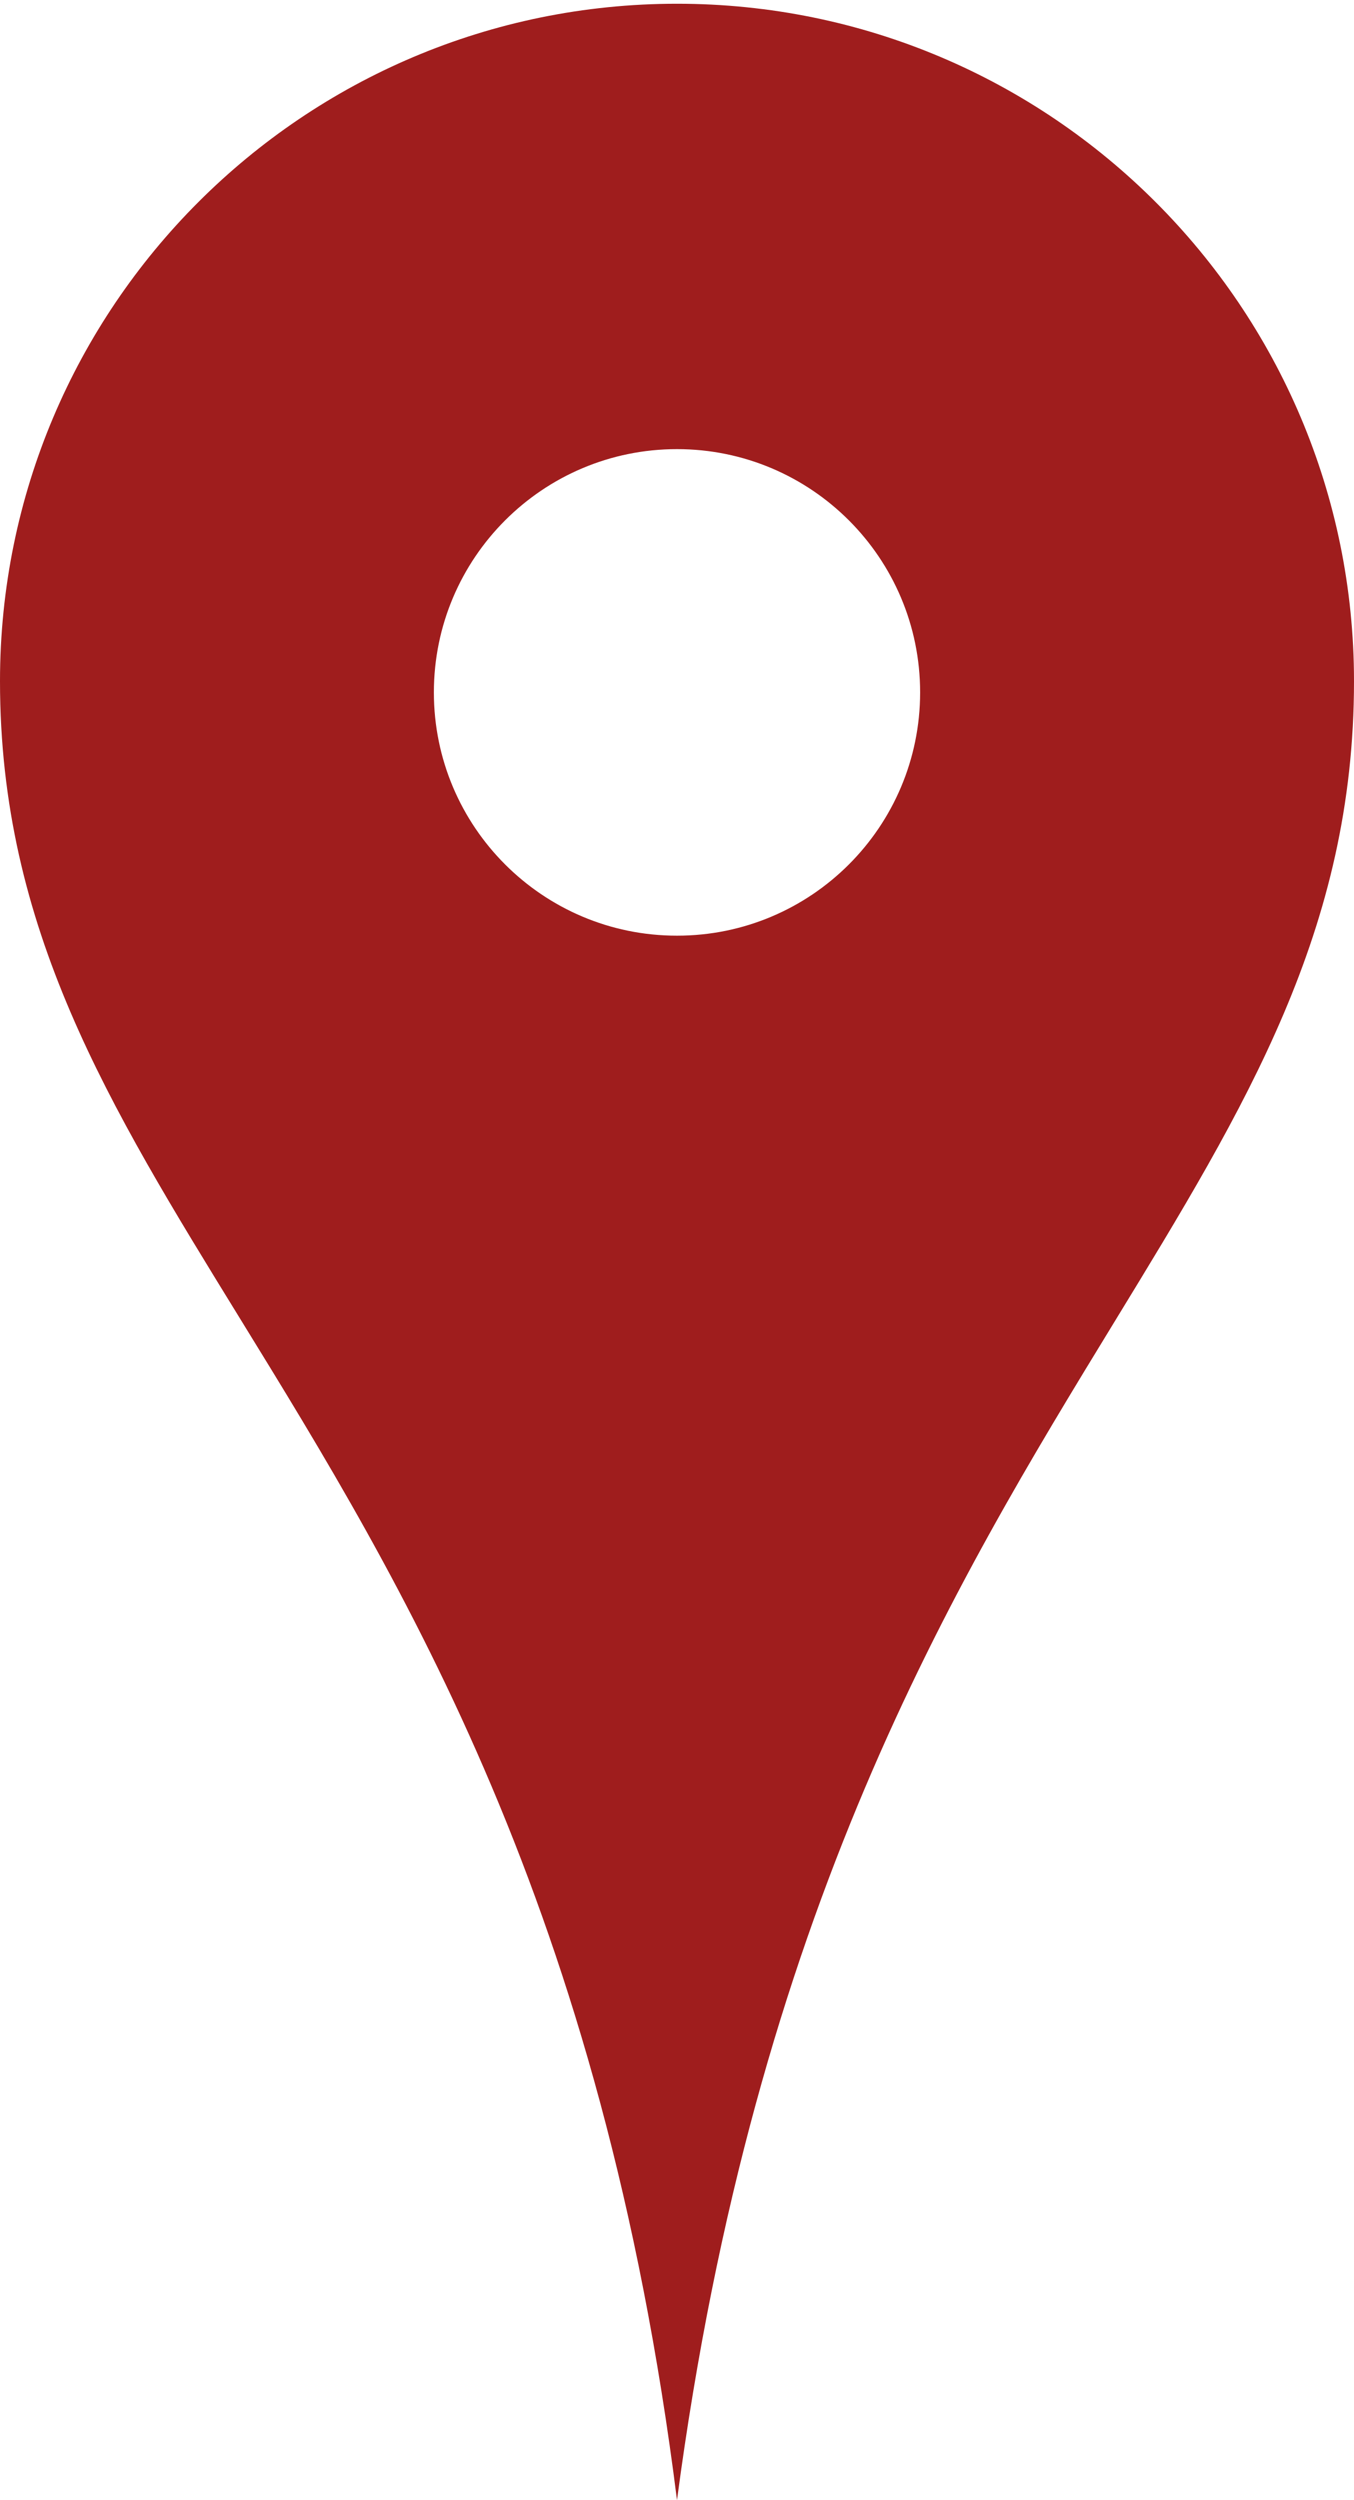 <svg width="181" height="334" viewBox="0 0 181 334" fill="none" xmlns="http://www.w3.org/2000/svg">
<path fill-rule="evenodd" clip-rule="evenodd" d="M149.042 176.483C166.619 147.721 181 124.188 181 91C181 41.018 140.482 0.5 90.5 0.5C40.518 0.5 0 41.018 0 91C0 124.037 14.45 147.507 32.05 176.092C53.872 211.535 80.536 254.842 90.5 334C100.979 255.133 127.427 211.854 149.042 176.483ZM90.5 125C108.449 125 123 110.449 123 92.5C123 74.551 108.449 60 90.5 60C72.551 60 58 74.551 58 92.5C58 110.449 72.551 125 90.5 125Z" fill="#9F1D1D"/>
</svg>
